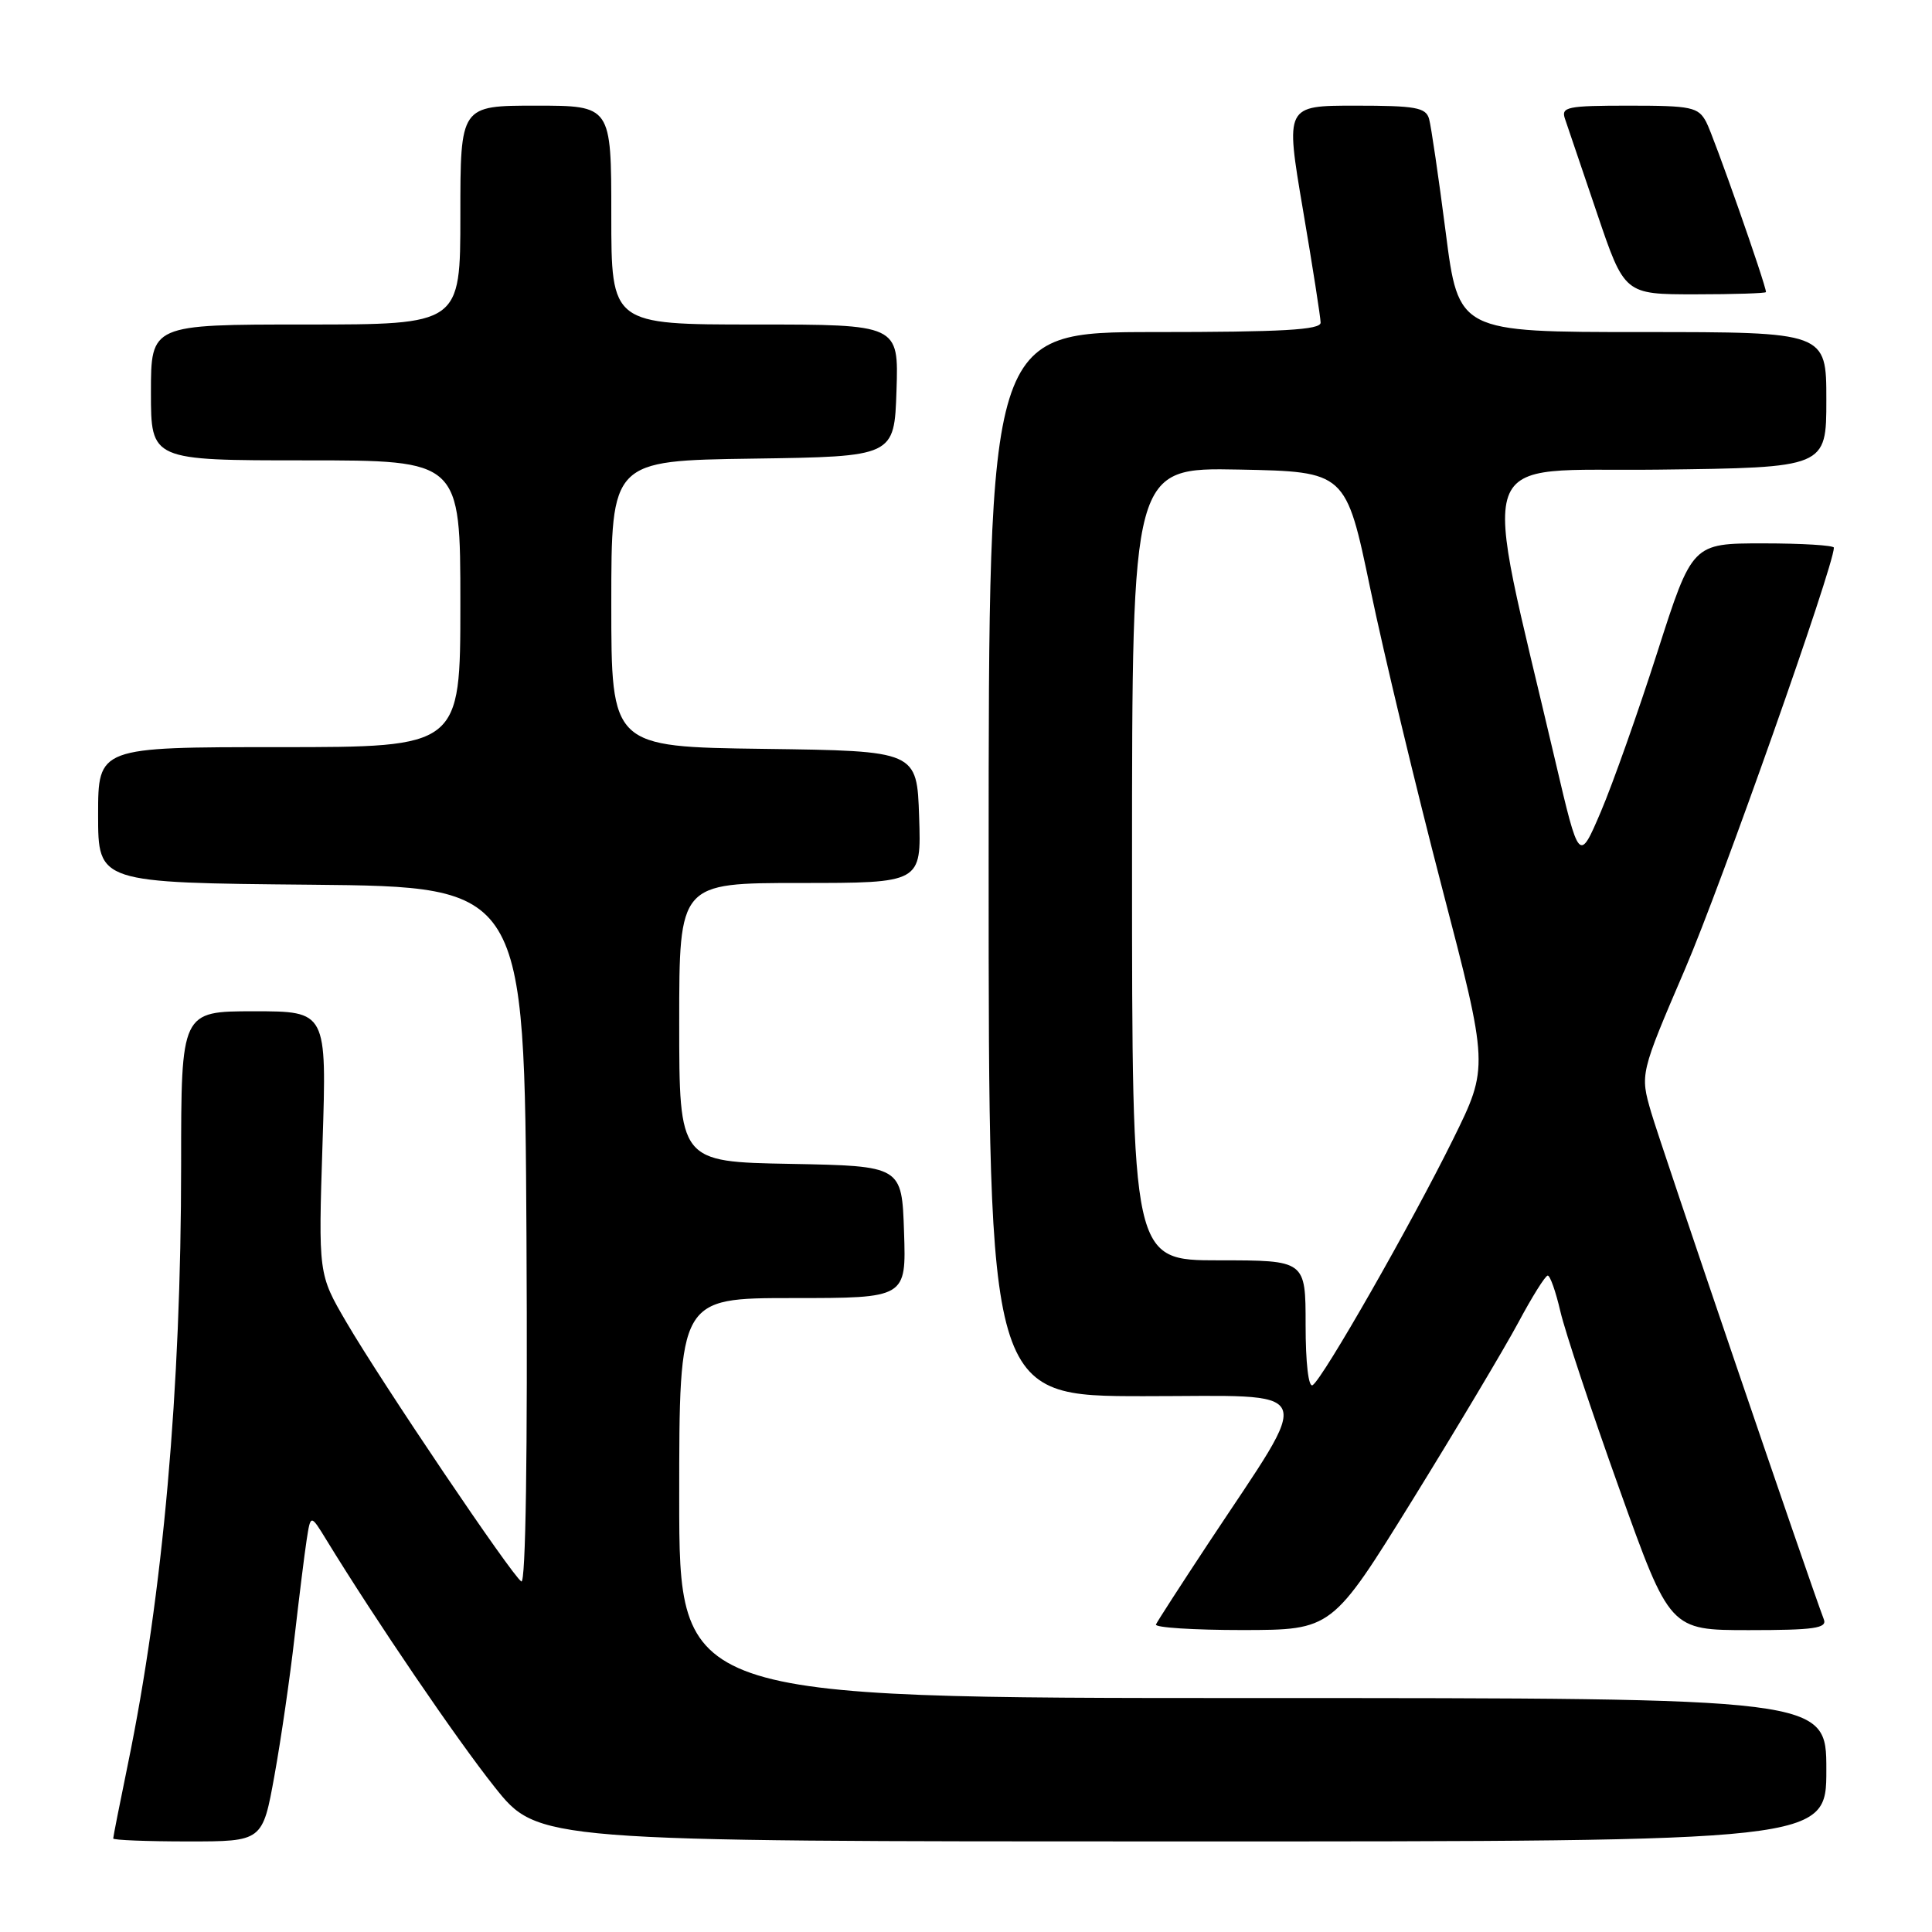 <?xml version="1.0" encoding="UTF-8" standalone="no"?>
<!DOCTYPE svg PUBLIC "-//W3C//DTD SVG 1.1//EN" "http://www.w3.org/Graphics/SVG/1.1/DTD/svg11.dtd" >
<svg xmlns="http://www.w3.org/2000/svg" xmlns:xlink="http://www.w3.org/1999/xlink" version="1.1" viewBox="0 0 256 256">
 <g >
 <path fill="currentColor"
d=" M 36.37 235.25 C 37.24 230.44 38.43 222.22 39.02 217.00 C 39.62 211.78 40.34 205.95 40.63 204.06 C 41.16 200.63 41.16 200.63 43.26 204.06 C 49.74 214.65 60.53 230.50 65.54 236.79 C 71.28 244.00 71.28 244.00 156.64 244.00 C 242.00 244.00 242.00 244.00 242.00 234.50 C 242.00 225.00 242.00 225.00 166.00 225.00 C 90.00 225.00 90.00 225.00 90.00 198.50 C 90.00 172.00 90.00 172.00 105.04 172.00 C 120.08 172.00 120.08 172.00 119.79 163.25 C 119.50 154.50 119.50 154.50 104.75 154.22 C 90.00 153.95 90.00 153.95 90.00 135.47 C 90.00 117.00 90.00 117.00 106.04 117.00 C 122.08 117.00 122.08 117.00 121.79 108.25 C 121.50 99.50 121.50 99.50 101.25 99.23 C 81.00 98.96 81.00 98.96 81.00 80.00 C 81.00 61.04 81.00 61.04 99.75 60.77 C 118.50 60.50 118.50 60.50 118.79 51.75 C 119.08 43.00 119.08 43.00 100.04 43.00 C 81.00 43.00 81.00 43.00 81.00 28.50 C 81.00 14.00 81.00 14.00 71.00 14.00 C 61.00 14.00 61.00 14.00 61.00 28.50 C 61.00 43.00 61.00 43.00 40.50 43.00 C 20.00 43.00 20.00 43.00 20.00 52.00 C 20.00 61.00 20.00 61.00 40.50 61.00 C 61.00 61.00 61.00 61.00 61.00 80.00 C 61.00 99.00 61.00 99.00 37.00 99.00 C 13.00 99.00 13.00 99.00 13.00 107.98 C 13.00 116.97 13.00 116.97 41.25 117.23 C 69.50 117.50 69.50 117.50 69.76 163.82 C 69.92 192.64 69.66 209.91 69.08 209.55 C 67.83 208.78 50.59 183.23 45.88 175.17 C 42.18 168.83 42.18 168.83 42.74 151.42 C 43.30 134.00 43.30 134.00 33.65 134.00 C 24.00 134.00 24.00 134.00 24.00 154.30 C 24.00 184.09 21.60 211.17 16.94 233.79 C 15.87 238.98 15.00 243.40 15.00 243.61 C 15.00 243.82 19.45 244.00 24.90 244.00 C 34.79 244.00 34.79 244.00 36.37 235.25 Z  M 187.17 198.74 C 193.03 189.26 199.33 178.69 201.17 175.27 C 203.00 171.84 204.76 169.03 205.08 169.02 C 205.40 169.01 206.15 171.15 206.76 173.78 C 207.37 176.41 210.88 186.98 214.57 197.28 C 221.27 216.00 221.27 216.00 231.74 216.00 C 240.38 216.00 242.12 215.75 241.67 214.58 C 239.82 209.76 220.01 151.59 218.79 147.40 C 217.31 142.31 217.31 142.31 223.28 128.40 C 228.06 117.29 243.00 74.98 243.00 72.57 C 243.00 72.26 238.78 72.00 233.62 72.00 C 224.23 72.00 224.23 72.00 219.61 86.41 C 217.07 94.33 213.70 103.85 212.12 107.56 C 209.24 114.30 209.24 114.30 206.10 100.90 C 196.19 58.56 194.79 62.53 219.70 62.23 C 242.00 61.96 242.00 61.96 242.00 52.98 C 242.00 44.00 242.00 44.00 217.63 44.00 C 193.26 44.00 193.26 44.00 191.56 30.75 C 190.62 23.46 189.63 16.71 189.36 15.75 C 188.93 14.24 187.57 14.00 179.59 14.00 C 170.31 14.00 170.31 14.00 172.64 27.75 C 173.93 35.31 174.98 42.06 174.99 42.75 C 175.00 43.71 169.94 44.00 153.00 44.00 C 131.00 44.00 131.00 44.00 131.00 114.50 C 131.00 185.00 131.00 185.00 151.60 185.00 C 175.02 185.00 174.22 183.16 160.11 204.50 C 156.48 210.00 153.35 214.84 153.17 215.25 C 152.98 215.66 158.16 215.99 164.67 215.99 C 176.50 215.97 176.50 215.97 187.17 198.74 Z  M 234.00 38.70 C 234.00 37.75 227.05 17.96 226.08 16.16 C 225.03 14.19 224.13 14.00 215.85 14.00 C 207.64 14.00 206.82 14.17 207.37 15.75 C 207.70 16.71 209.61 22.34 211.61 28.25 C 215.25 39.00 215.25 39.00 224.62 39.00 C 229.78 39.00 234.00 38.86 234.00 38.70 Z  M 173.00 175.56 C 173.00 167.00 173.00 167.00 161.50 167.00 C 150.00 167.00 150.00 167.00 150.00 114.47 C 150.00 61.95 150.00 61.95 164.17 62.22 C 178.34 62.50 178.34 62.50 181.58 78.05 C 183.36 86.61 187.62 104.36 191.04 117.49 C 197.27 141.37 197.27 141.37 192.55 150.94 C 187.03 162.12 175.28 182.71 173.93 183.54 C 173.38 183.88 173.00 180.59 173.00 175.56 Z "/>
</g>
</svg>